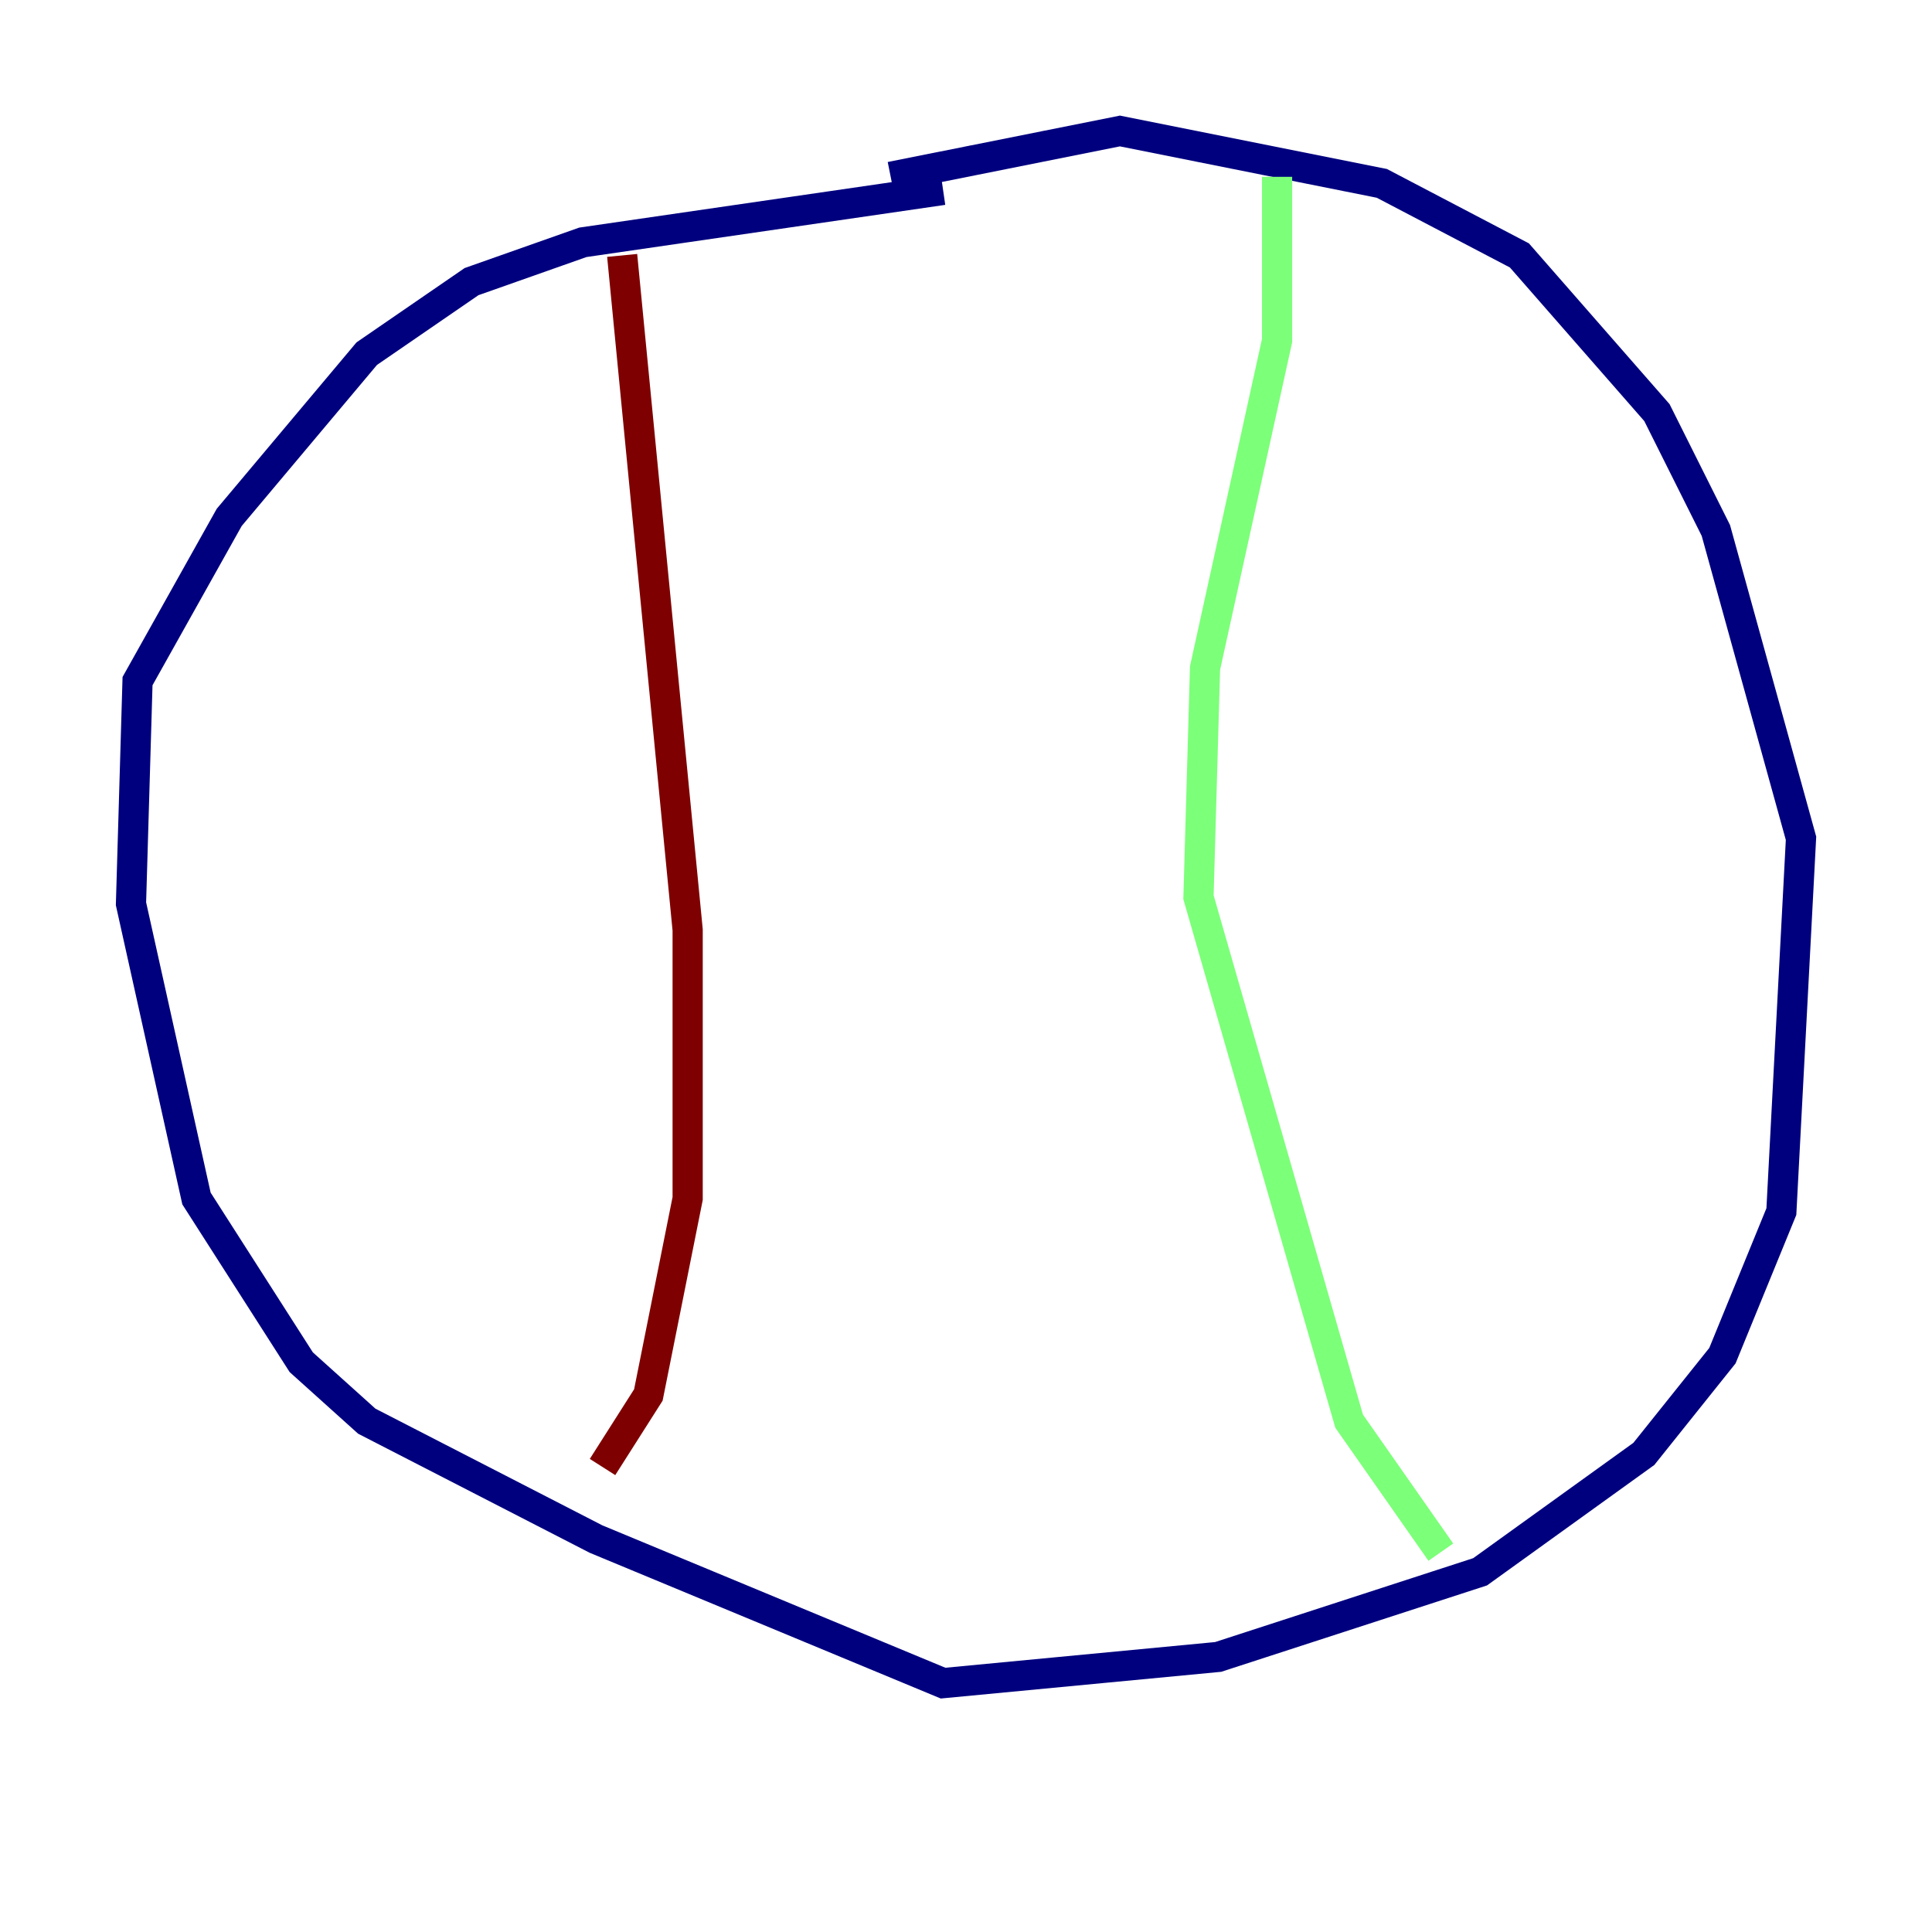 <?xml version="1.0" encoding="utf-8" ?>
<svg baseProfile="tiny" height="128" version="1.2" viewBox="0,0,128,128" width="128" xmlns="http://www.w3.org/2000/svg" xmlns:ev="http://www.w3.org/2001/xml-events" xmlns:xlink="http://www.w3.org/1999/xlink"><defs /><polyline fill="none" points="62.481,12.583 38.617,16.054 31.241,18.658 24.298,23.43 15.186,34.278 9.112,45.125 8.678,59.878 13.017,79.403 19.959,90.251 24.298,94.156 39.485,101.966 62.481,111.512 80.705,109.776 98.061,104.136 108.909,96.325 114.115,89.817 118.02,80.271 119.322,55.539 113.681,35.146 109.776,27.336 100.664,16.922 91.552,12.149 74.197,8.678 59.01,11.715" stroke="#00007f" stroke-width="2" /><polyline fill="none" points="84.61,11.715 84.61,22.563 79.837,44.258 79.403,59.444 89.383,94.156 95.458,102.834" stroke="#7cff79" stroke-width="2" /><polyline fill="none" points="41.22,16.922 45.559,61.614 45.559,79.403 42.956,92.42 39.919,97.193" stroke="#7f0000" stroke-width="2" /></svg>